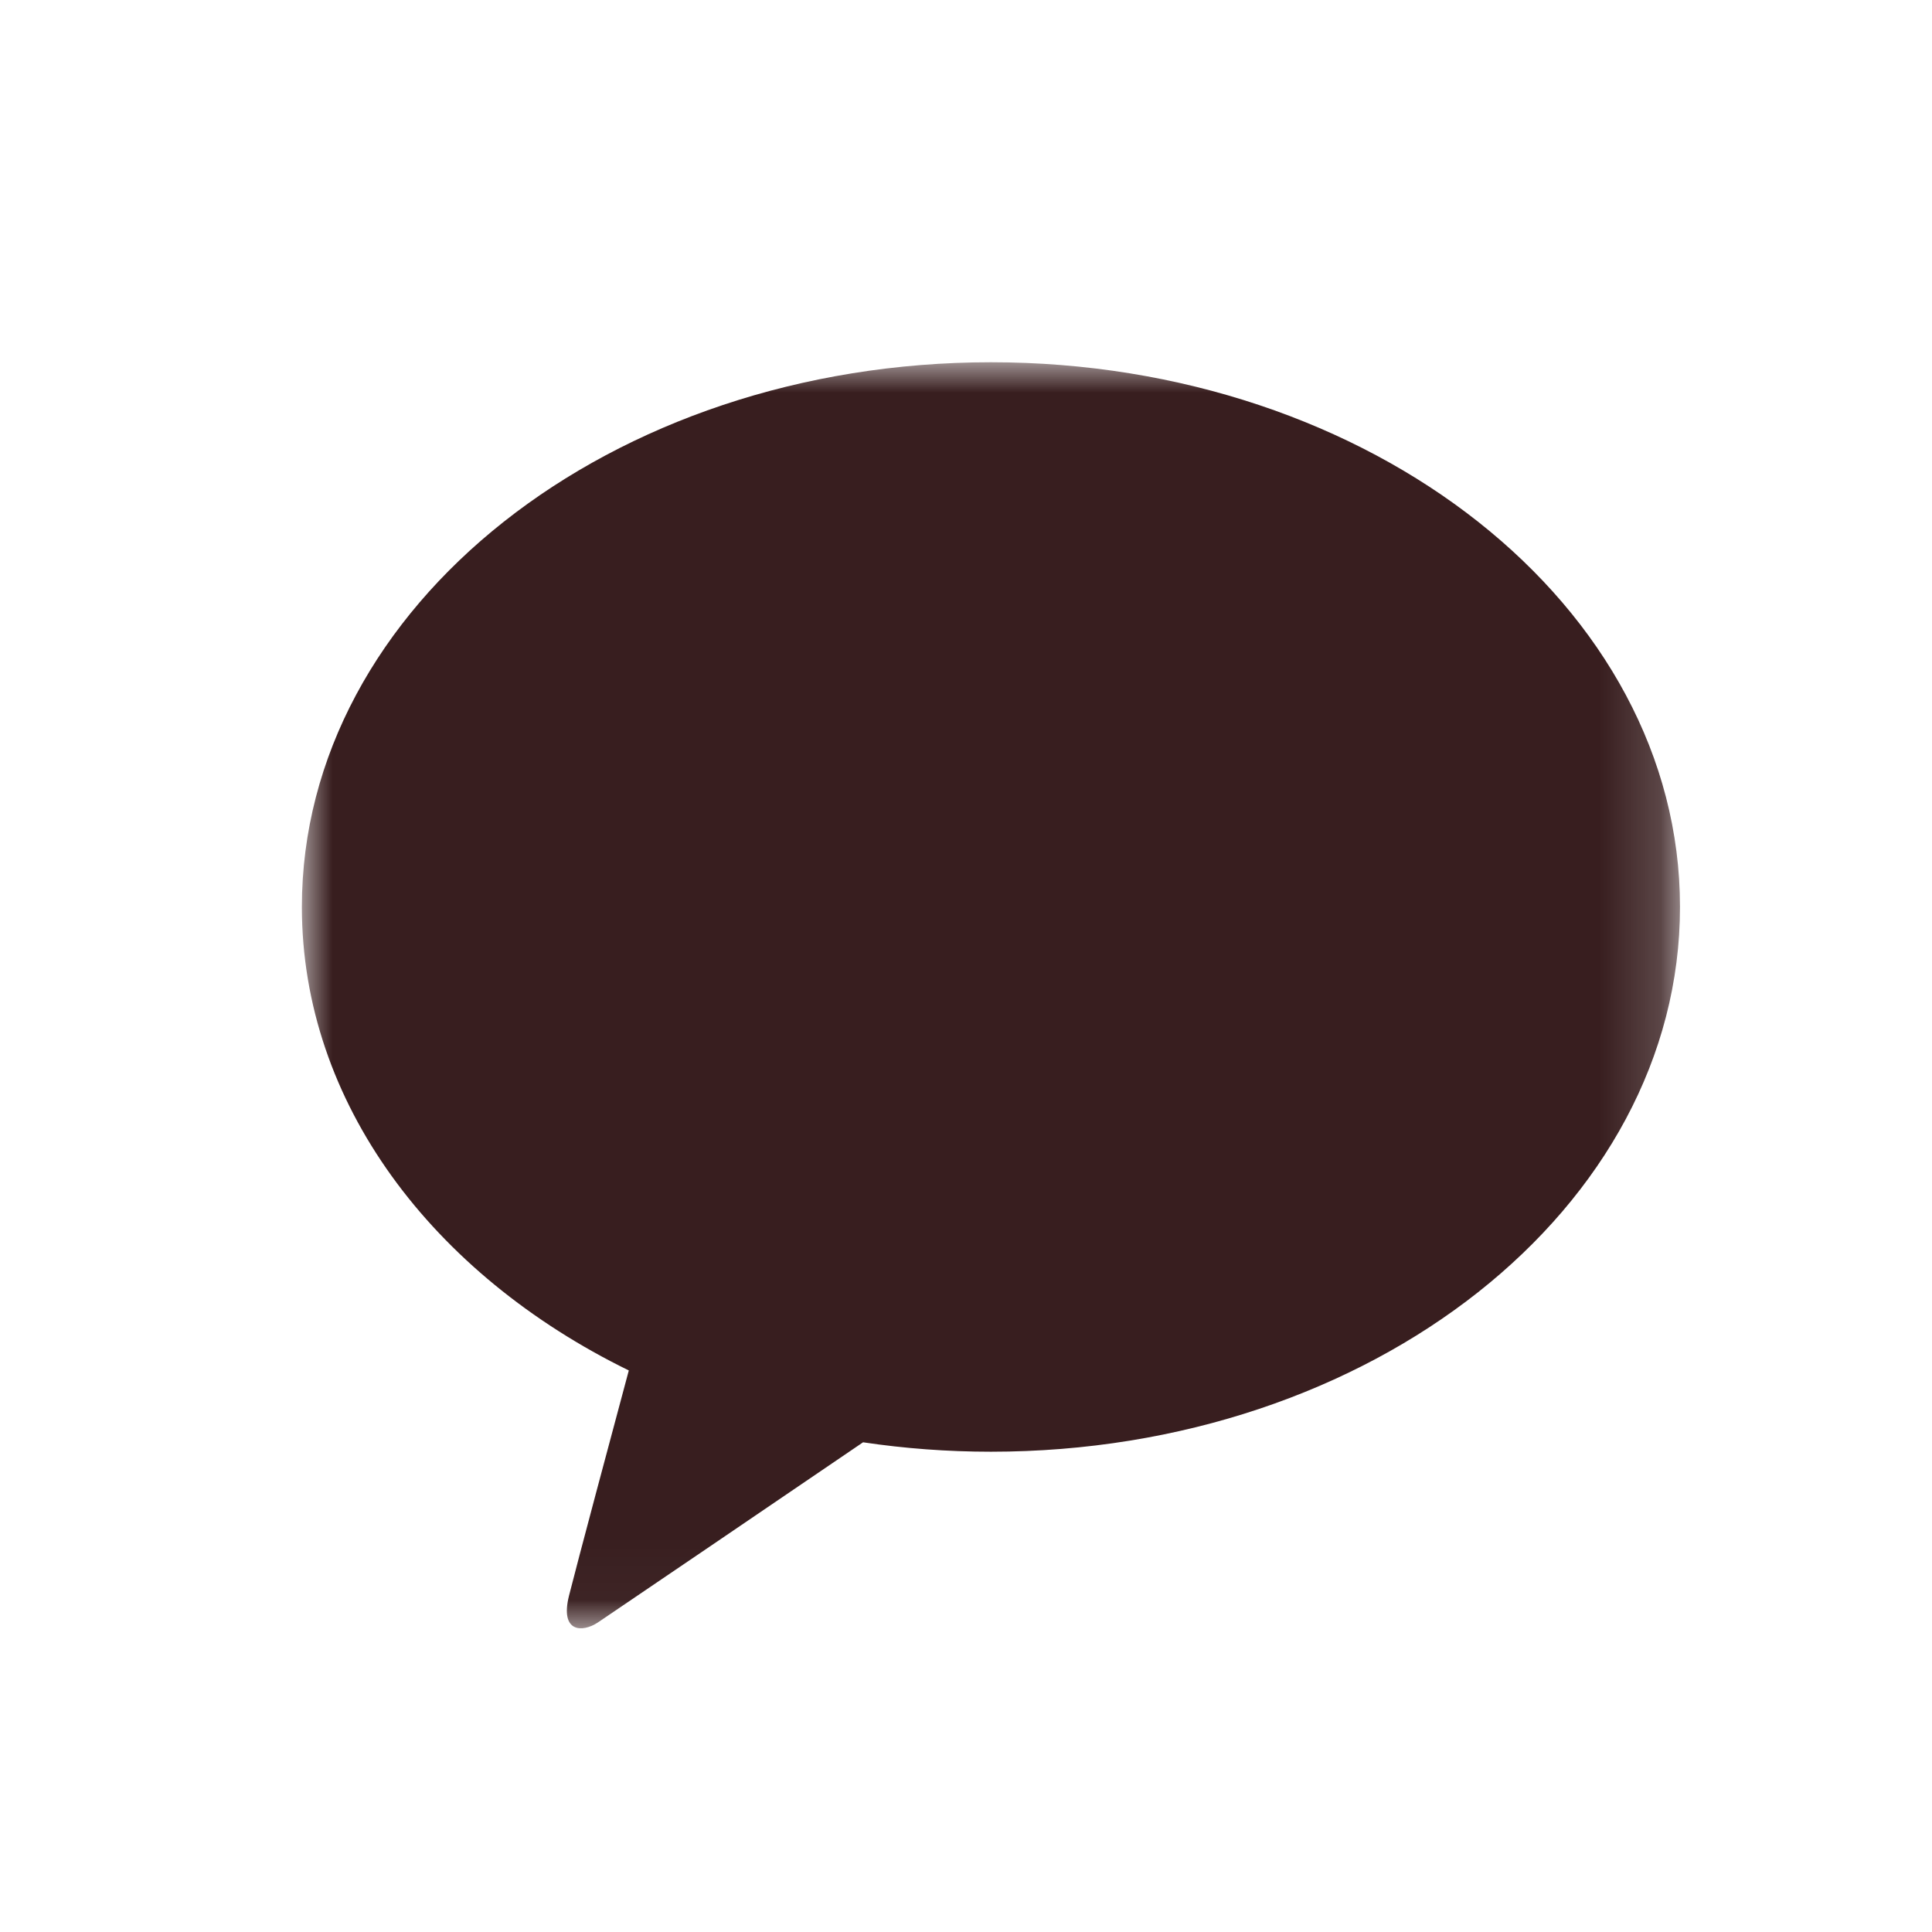 <svg xmlns="http://www.w3.org/2000/svg" xmlns:xlink="http://www.w3.org/1999/xlink" width="32" height="32" viewBox="0 0 32 32">
    <defs>
        <path id="g02fh8nw4a" d="M0 0L22.826 0 22.826 20.97 0 20.97z"/>
    </defs>
    <g fill="none" fill-rule="evenodd">
        <g>
            <g>
                <path d="M0 0H32V32H0z" transform="translate(-677 -542) translate(677 542)"/>
                <g transform="translate(-677 -542) translate(677 542) translate(5 6)">
                    <mask id="imc4qsp6gb" fill="#fff">
                        <use xlink:href="#g02fh8nw4a"/>
                    </mask>
                    <path fill="#381E1F" d="M11.413 0C5.11 0 0 4.04 0 9.022c0 3.244 2.165 6.087 5.415 7.677-.24.891-.865 3.229-.99 3.729-.155.62.227.612.478.445.196-.13 3.127-2.123 4.392-2.984.686.102 1.394.156 2.118.156 6.303 0 11.413-4.04 11.413-9.023C22.826 4.04 17.716 0 11.413 0" mask="url(#imc4qsp6gb)"/>
                </g>
            </g>
        </g>
    </g>
</svg>
